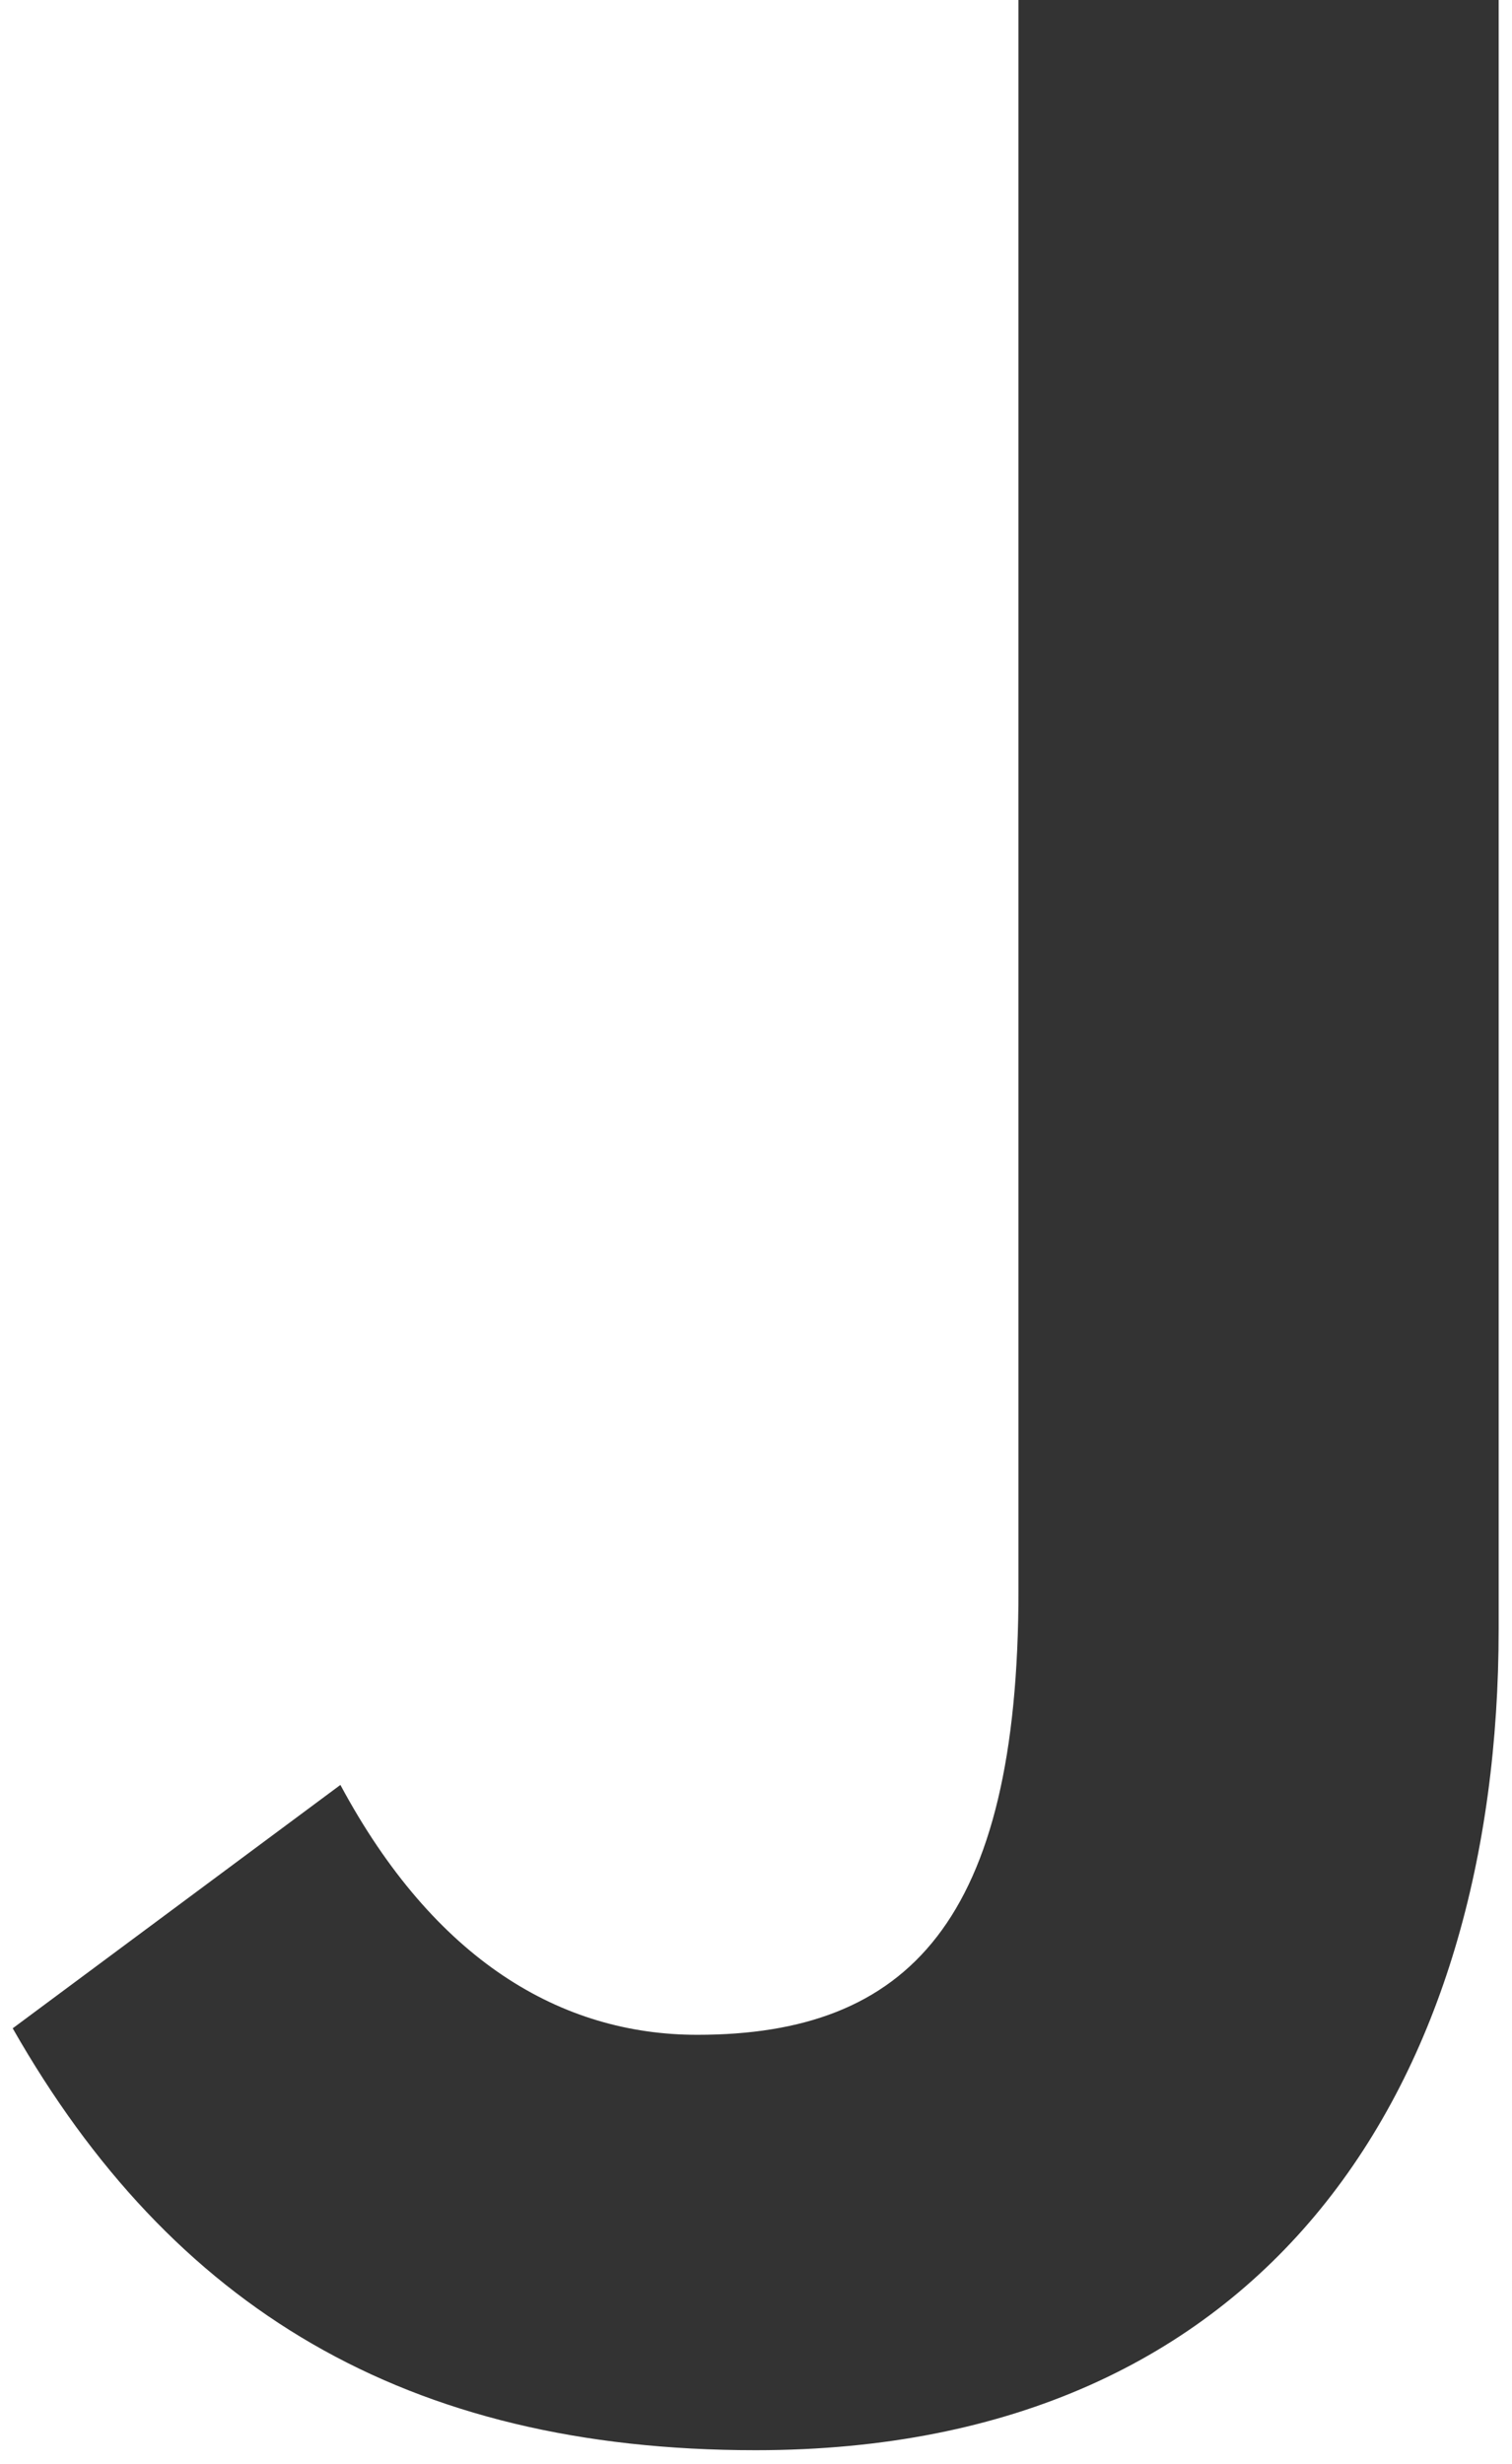<svg width="62" height="101" viewBox="0 0 62 101" fill="none" xmlns="http://www.w3.org/2000/svg">
<path d="M30.987 100.445C52.14 100.445 61.453 85.278 61.453 66.786V0H41.763V65.189C41.763 78.76 37.24 83.416 28.592 83.416C23.005 83.416 17.816 80.356 13.958 73.172L0.521 83.15C7.04 94.591 16.619 100.445 30.987 100.445Z" fill="#333333"/>
</svg>
